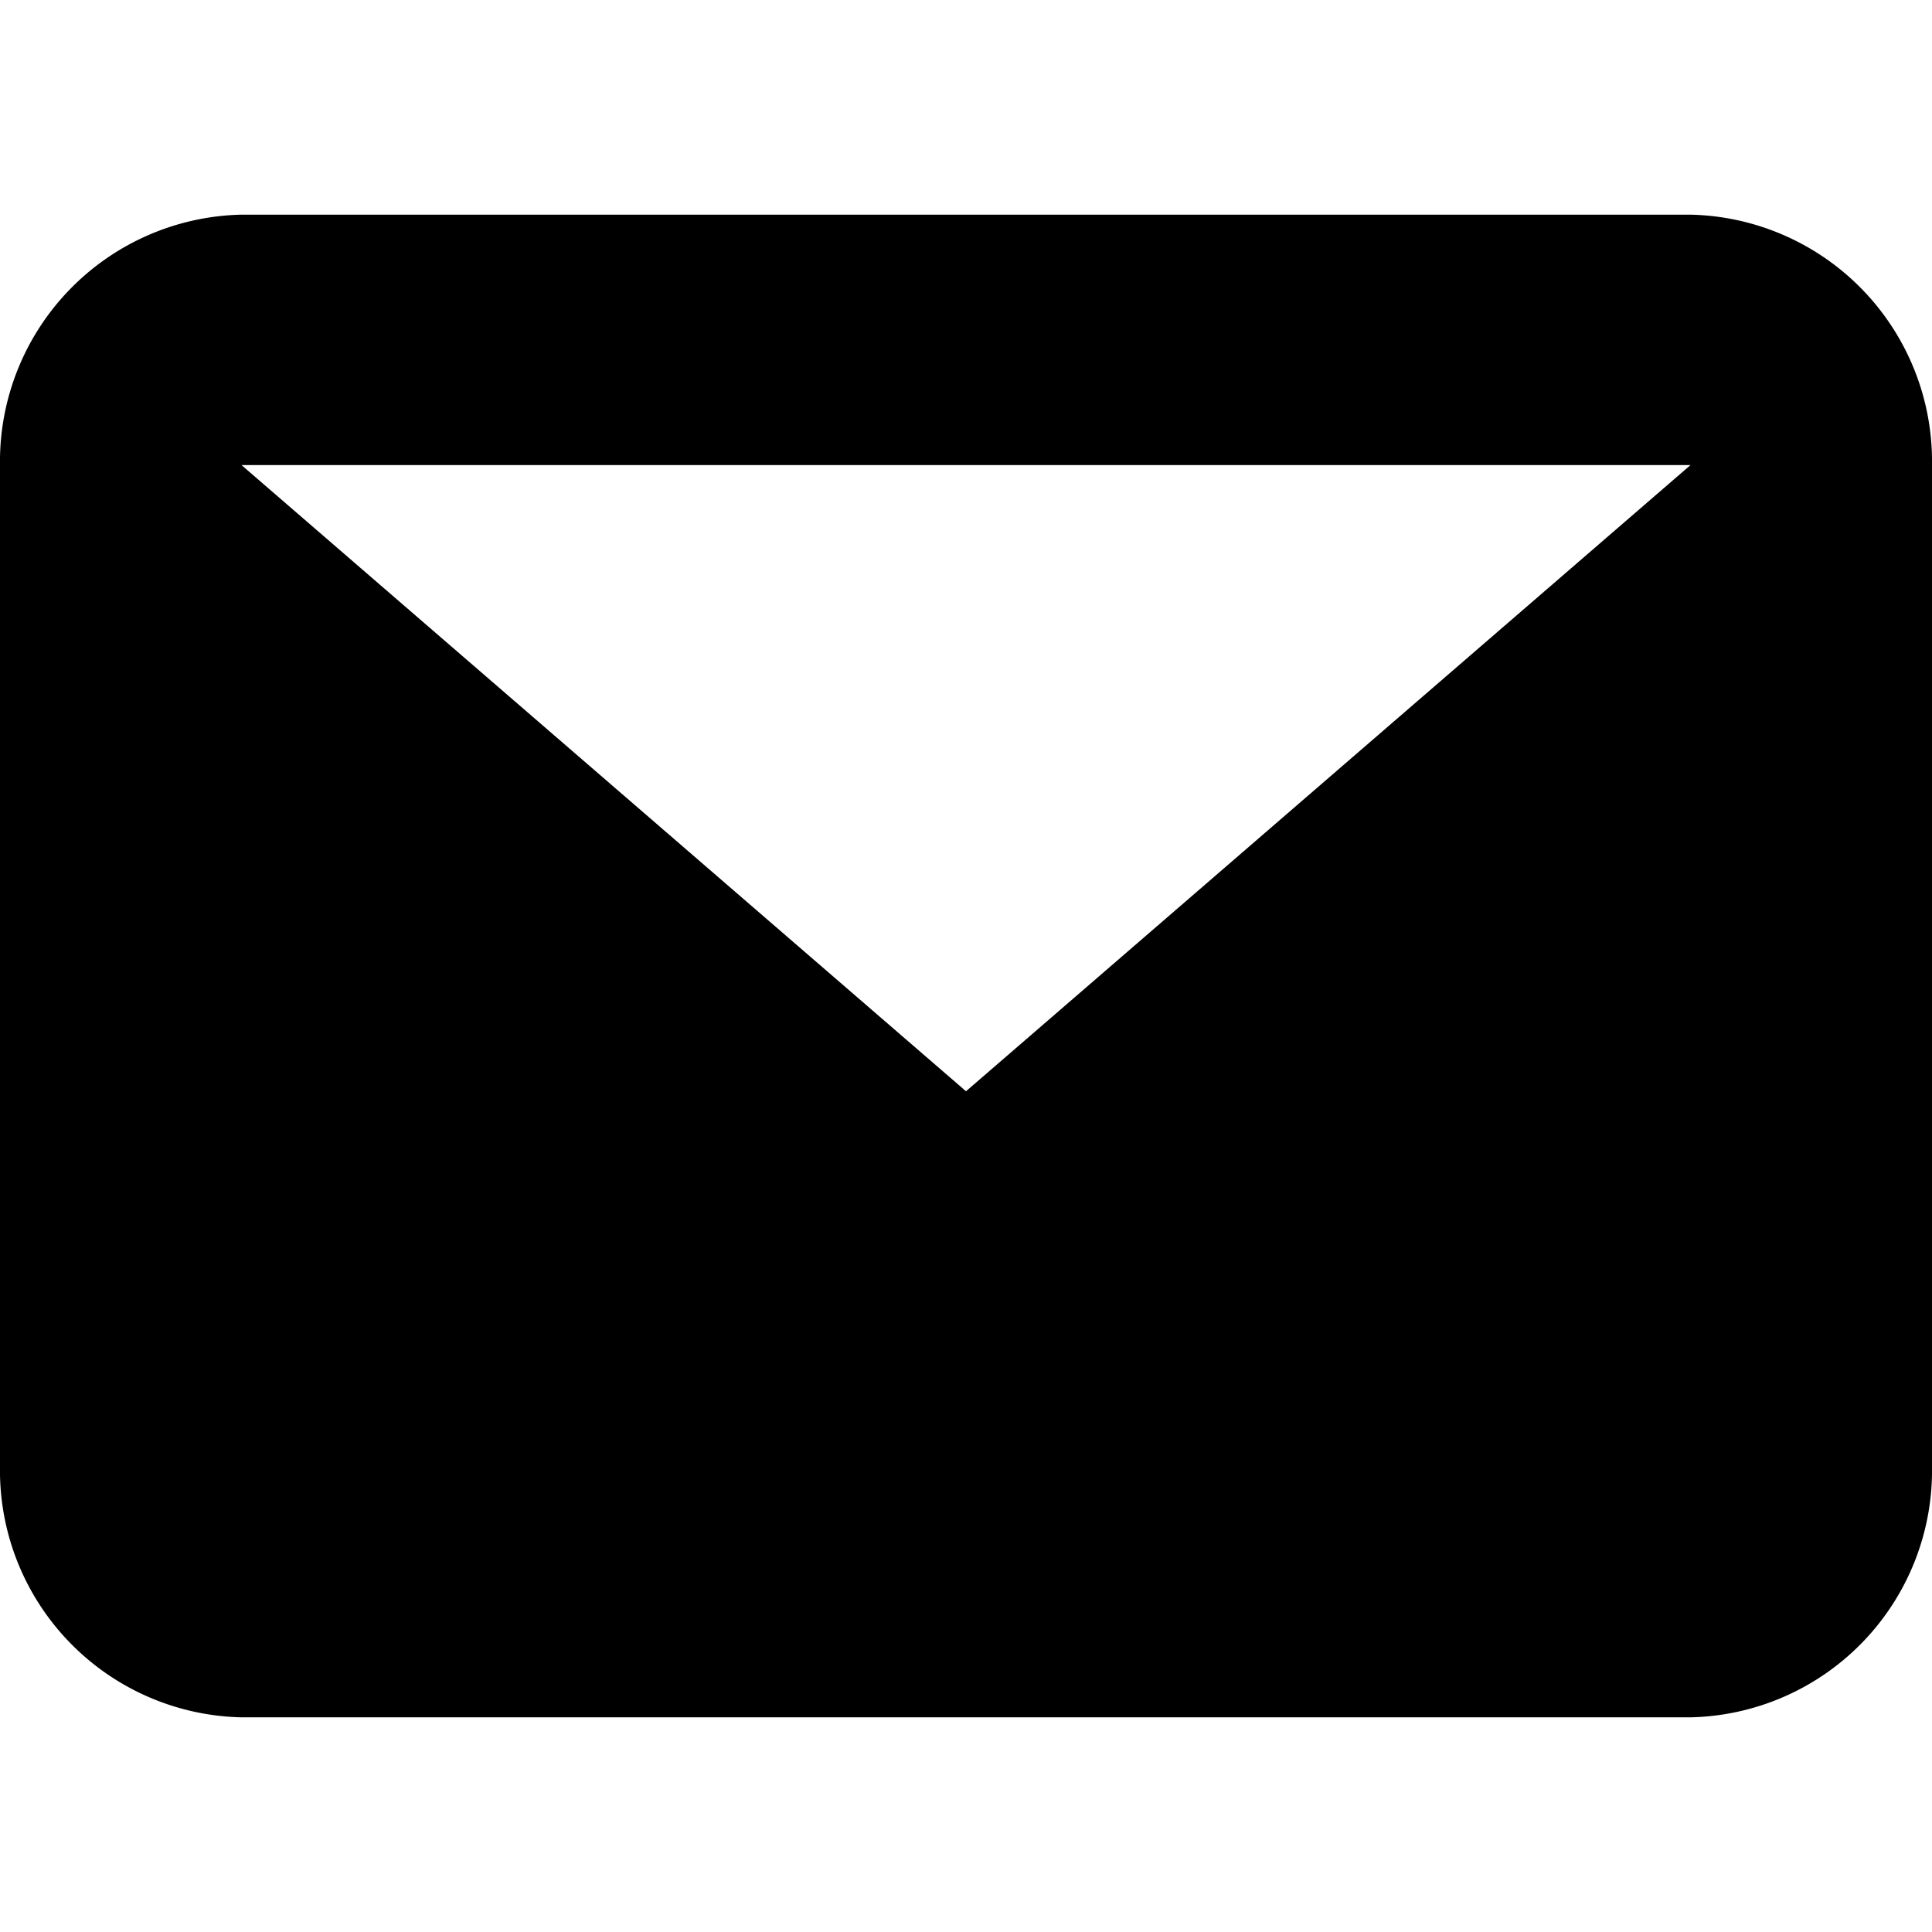 <svg width="18" height="18" viewBox="0 0 18 18">
  <defs>
    <clipPath id="clip-path">
      <rect width="18" height="18" fill="none"/>
    </clipPath>
  </defs>
  <g id="Messages" clip-path="url(#clip-path)">
    <rect id="Rectangle_117" data-name="Rectangle 117" width="18" height="18" fill="none"/>
    <path id="Path_50" data-name="Path 50" d="M15.75,2.333H2.25L9,8.167ZM0,2.333A2.3,2.3,0,0,1,2.25,0h13.5A2.3,2.3,0,0,1,18,2.333v9.333A2.3,2.3,0,0,1,15.75,14H2.25A2.3,2.3,0,0,1,0,11.667Z" transform="translate(0 2)" />
  </g>
</svg>
